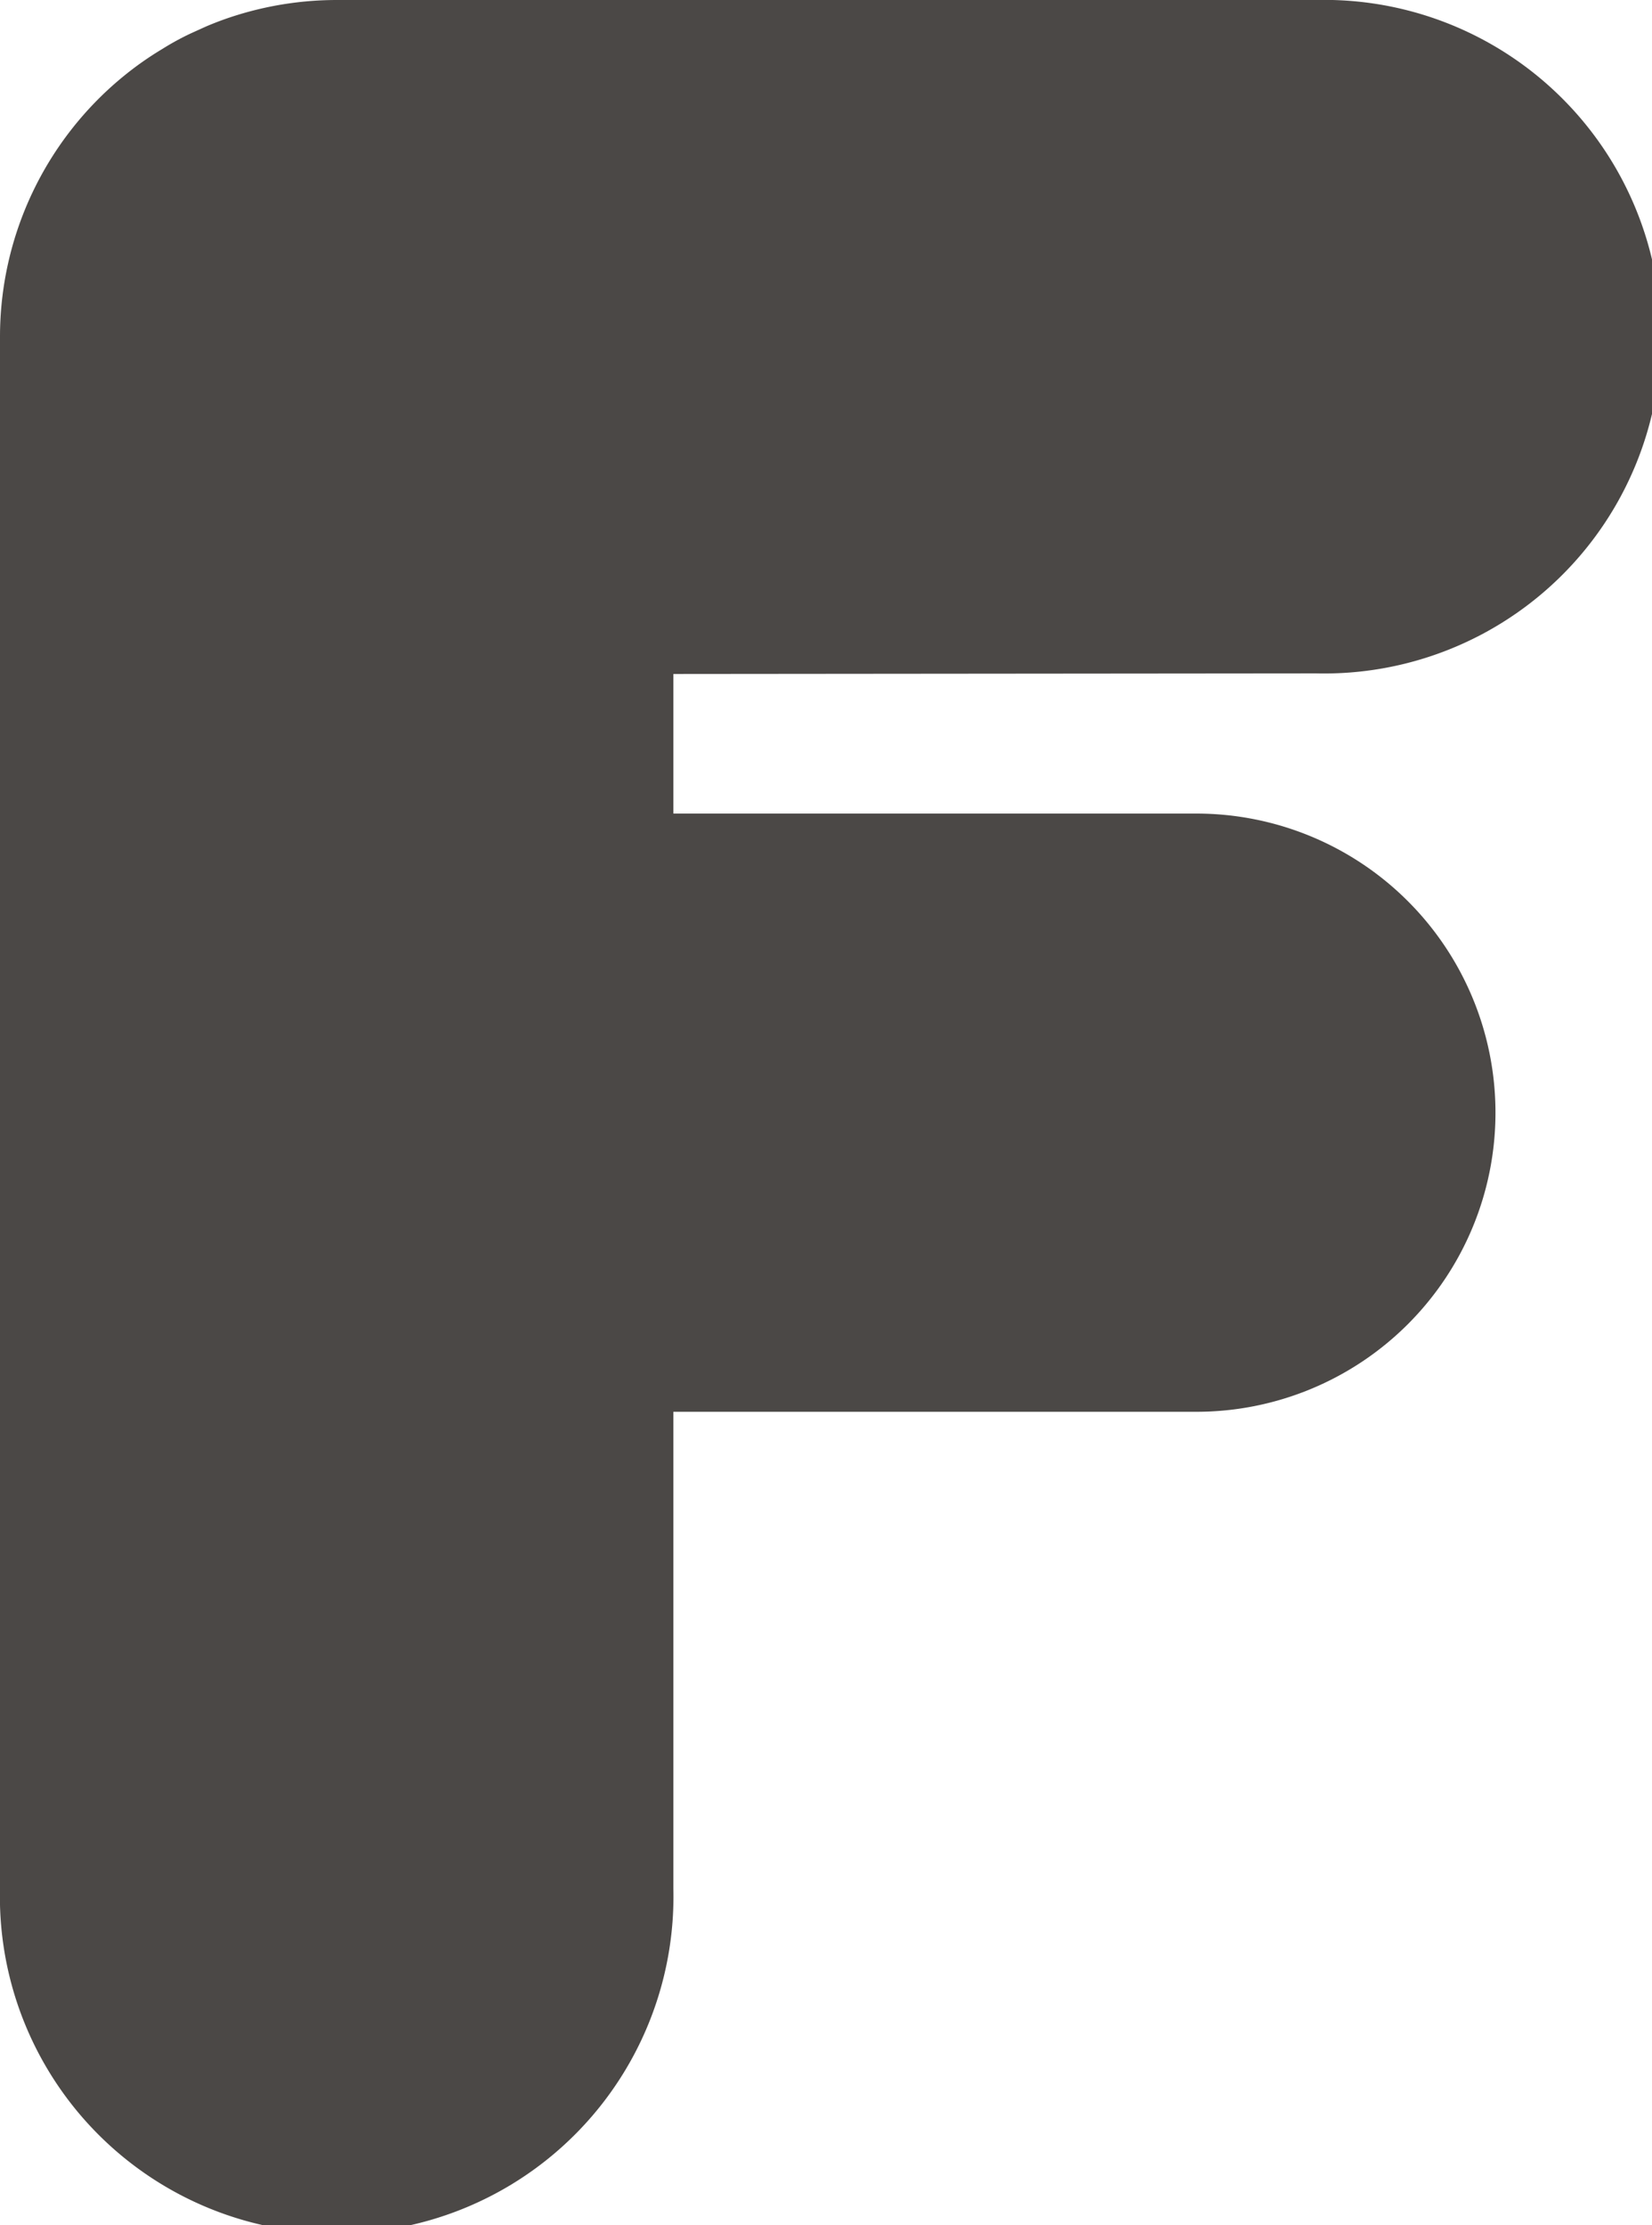 <svg xmlns="http://www.w3.org/2000/svg" viewBox="0 0 82.85 111.59"><defs><style>.cls-1{fill:#4b4846;}</style></defs><title>Recurso 28</title><g id="Capa_2" data-name="Capa 2"><g id="Layer_1" data-name="Layer 1"><path class="cls-1" d="M66,33.77A16.89,16.89,0,1,0,66,0H16.88a16.93,16.93,0,0,0-5,.76,15.88,15.88,0,0,0-1.55.57l-.75.34a13.21,13.21,0,0,0-1.43.78,16.27,16.27,0,0,0-2,1.41A16.87,16.87,0,0,0,0,16.88V94.7a16.89,16.89,0,1,0,33.77,0V70.8H60a15,15,0,0,0,0-30H33.77v-7Z"/></g></g></svg>